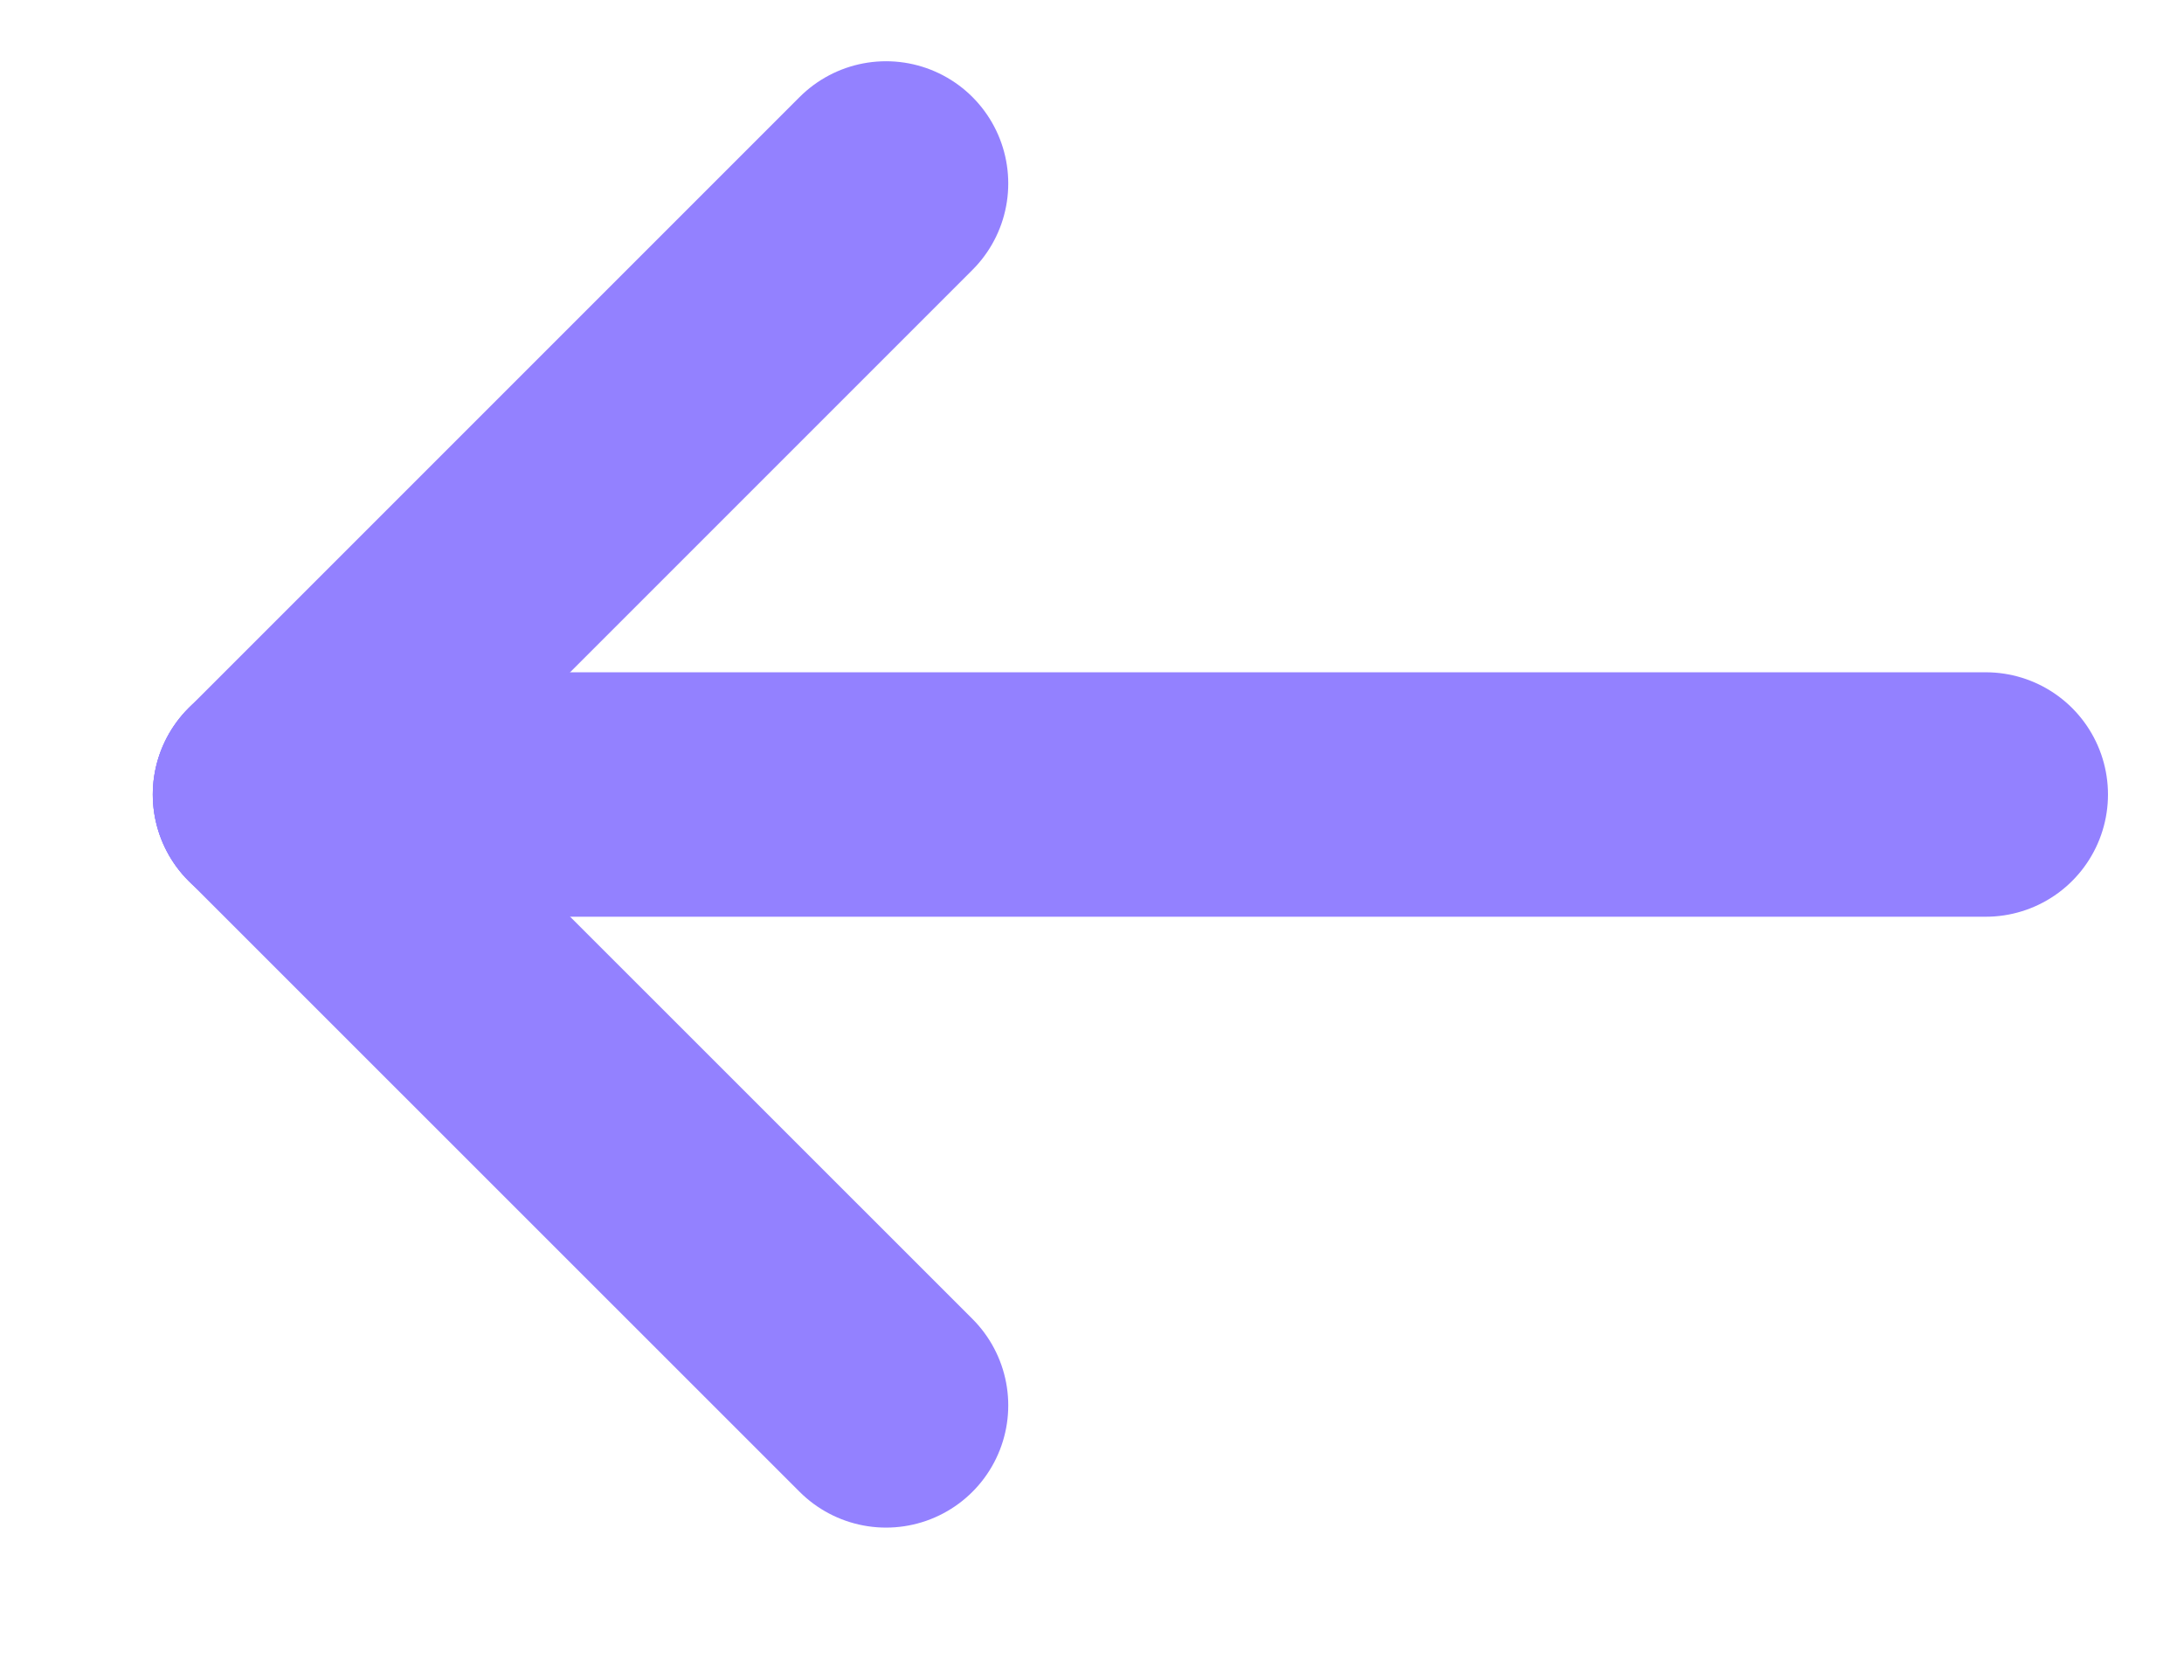 <svg width="13" height="10" viewBox="0 0 13 10" fill="none" xmlns="http://www.w3.org/2000/svg">
<path d="M1.637 4.729H11.82" stroke="#9381FF" stroke-width="1.455" stroke-linecap="round" stroke-linejoin="round"/>
<path d="M5.274 1.092L1.637 4.729" stroke="#9381FF" stroke-width="1.455" stroke-linecap="round" stroke-linejoin="round"/>
<path d="M5.274 8.365L1.637 4.729" stroke="#9381FF" stroke-width="1.455" stroke-linecap="round" stroke-linejoin="round"/>
</svg>
